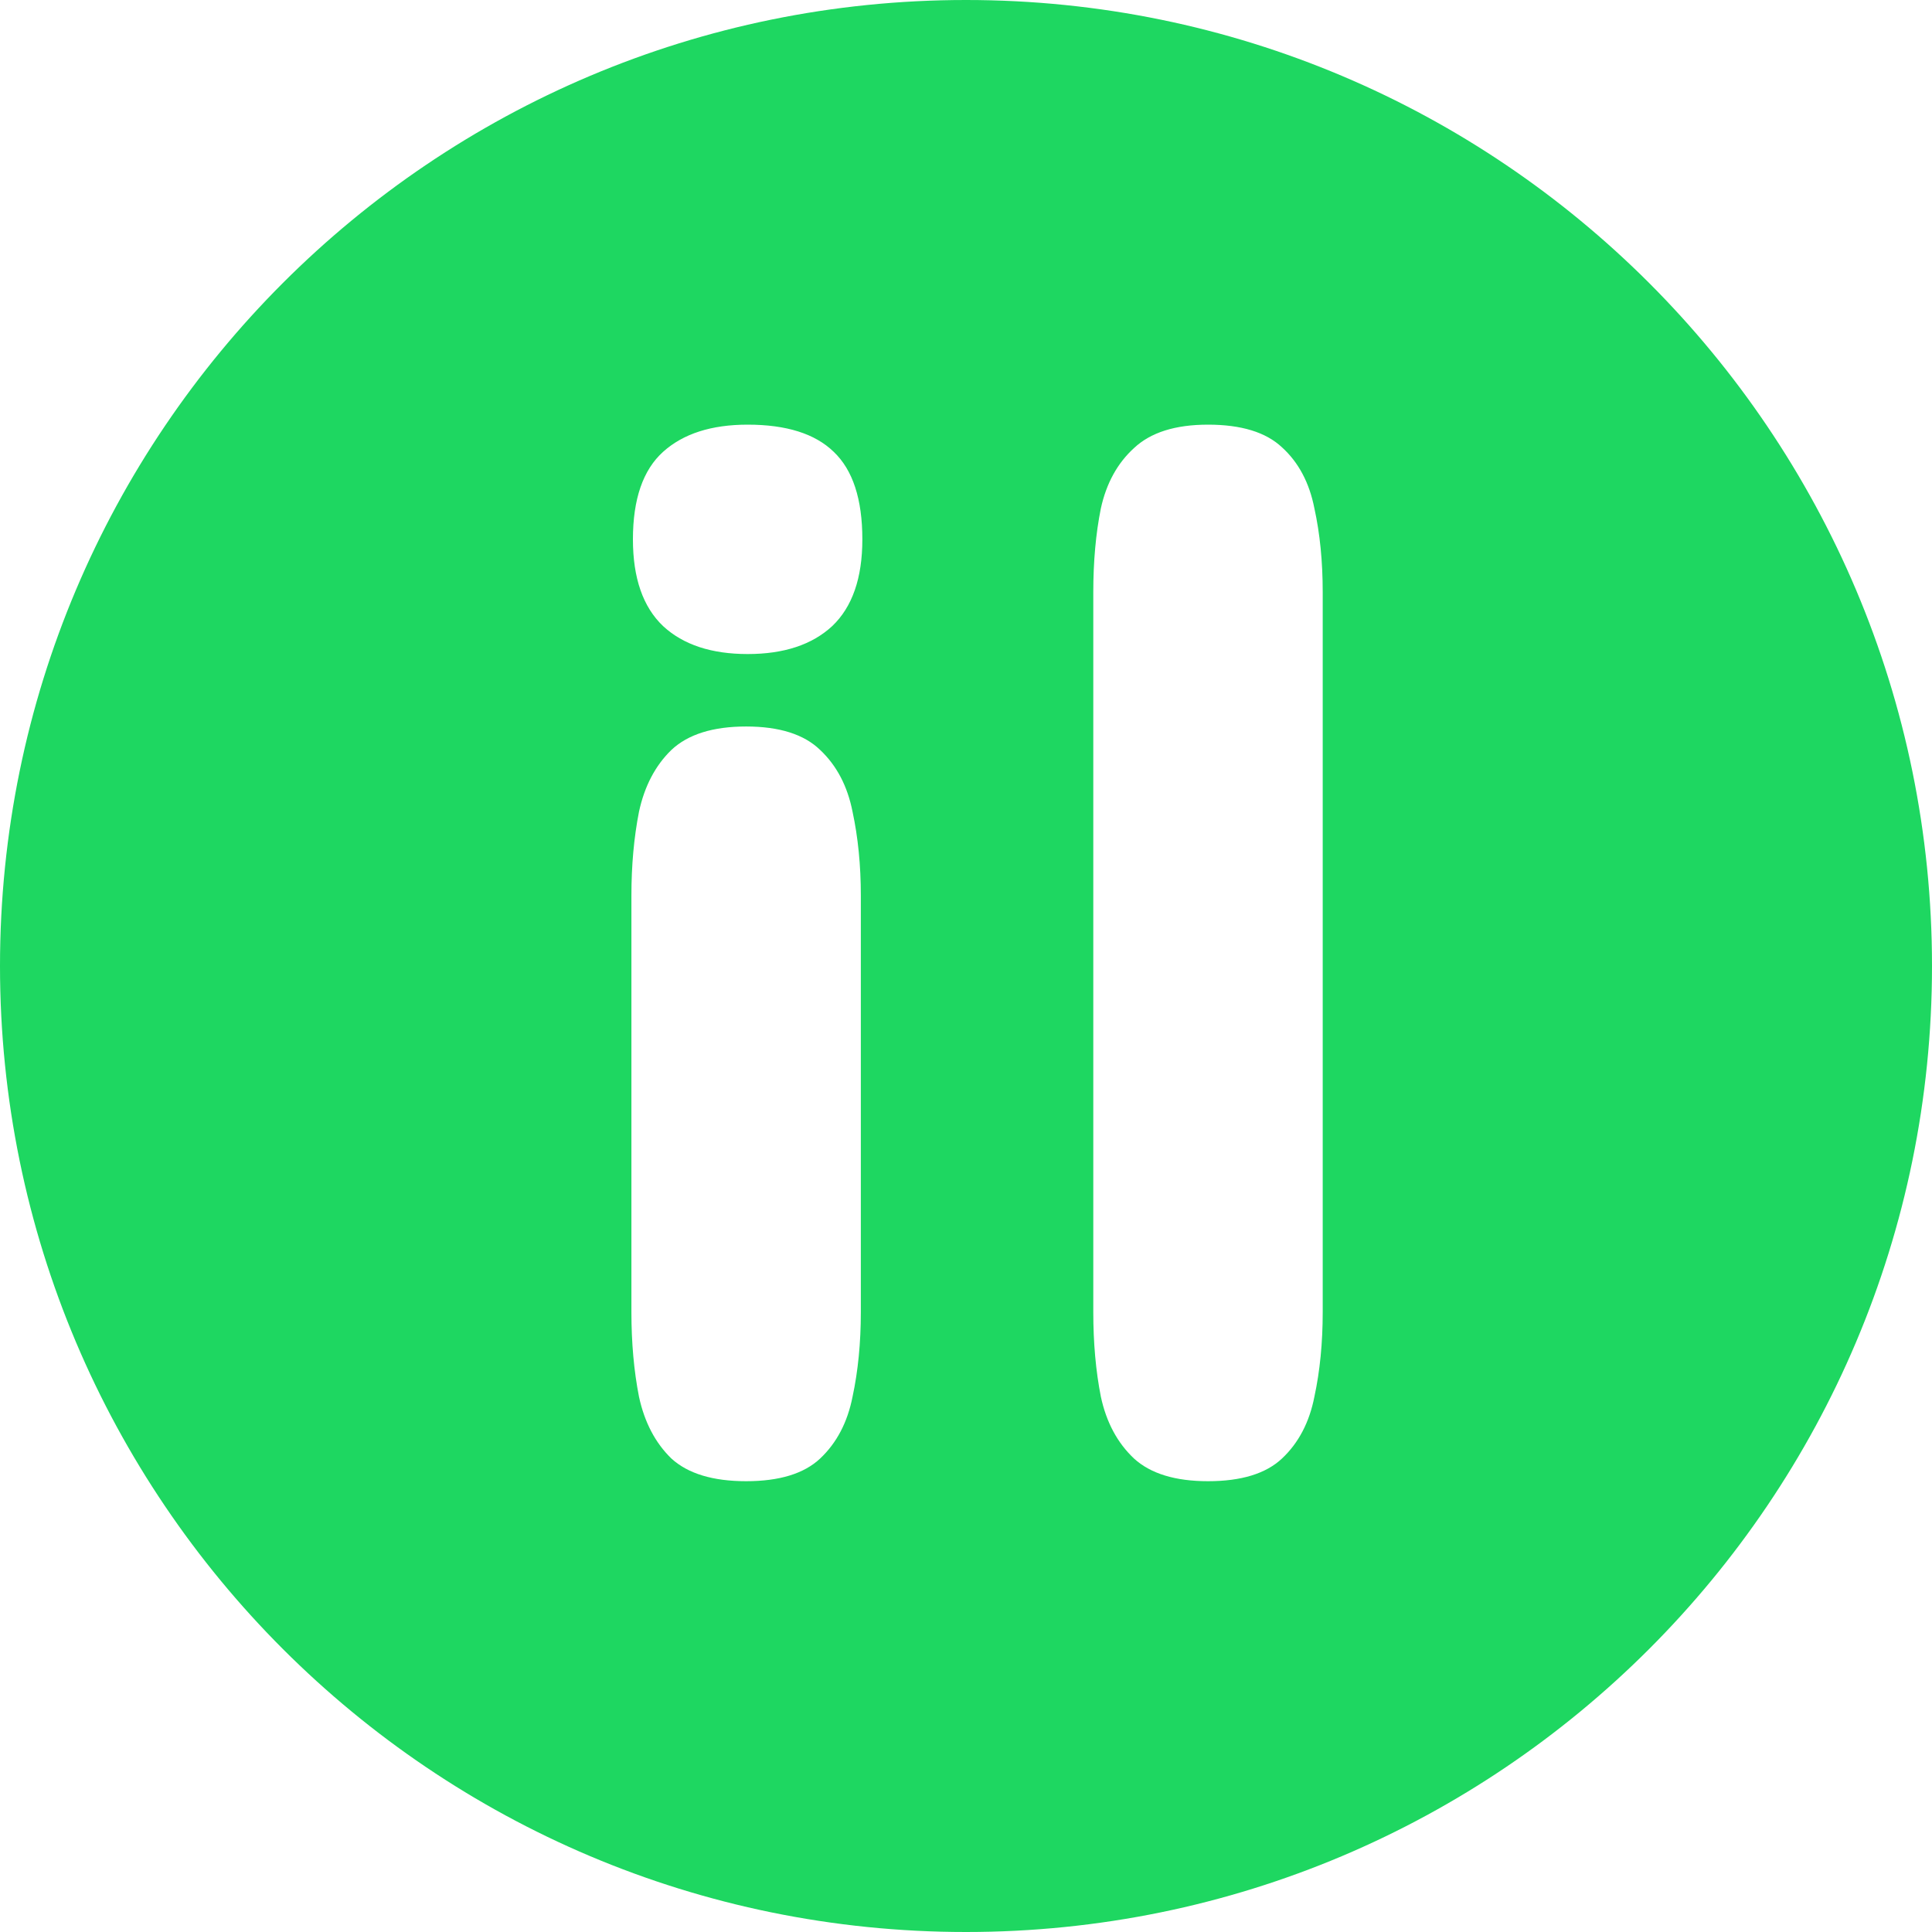 <svg width="60" height="60" viewBox="0 0 60 60" fill="none" xmlns="http://www.w3.org/2000/svg">
<path fill-rule="evenodd" clip-rule="evenodd" d="M30 60C46.569 60 60 46.569 60 30C60 13.431 46.569 0 30 0C13.431 0 0 13.431 0 30C0 46.569 13.431 60 30 60ZM25.844 19.445C26.469 18.852 26.781 17.953 26.781 16.75C26.781 15.5 26.484 14.594 25.891 14.031C25.312 13.469 24.422 13.188 23.219 13.188C22.094 13.188 21.219 13.469 20.594 14.031C19.969 14.594 19.656 15.5 19.656 16.75C19.656 17.953 19.969 18.852 20.594 19.445C21.219 20.023 22.094 20.312 23.219 20.312C24.344 20.312 25.219 20.023 25.844 19.445ZM19.609 27.812V40.75C19.609 41.703 19.688 42.578 19.844 43.375C20.016 44.172 20.352 44.812 20.852 45.297C21.367 45.766 22.141 46 23.172 46C24.203 46 24.969 45.766 25.469 45.297C25.984 44.812 26.32 44.172 26.477 43.375C26.648 42.578 26.734 41.703 26.734 40.75V27.812C26.734 26.875 26.648 26.008 26.477 25.211C26.32 24.414 25.984 23.773 25.469 23.289C24.969 22.805 24.203 22.562 23.172 22.562C22.141 22.562 21.367 22.805 20.852 23.289C20.352 23.773 20.016 24.414 19.844 25.211C19.688 26.008 19.609 26.875 19.609 27.812ZM33.953 18.391V40.75C33.953 41.703 34.031 42.578 34.188 43.375C34.359 44.172 34.703 44.812 35.219 45.297C35.734 45.766 36.5 46 37.516 46C38.547 46 39.312 45.766 39.812 45.297C40.328 44.812 40.664 44.172 40.82 43.375C40.992 42.578 41.078 41.703 41.078 40.75V18.391C41.078 17.438 40.992 16.57 40.82 15.789C40.664 14.992 40.328 14.359 39.812 13.891C39.312 13.422 38.547 13.188 37.516 13.188C36.5 13.188 35.734 13.43 35.219 13.914C34.703 14.383 34.359 15.008 34.188 15.789C34.031 16.57 33.953 17.438 33.953 18.391Z" fill="#1ED761"/>
</svg>
